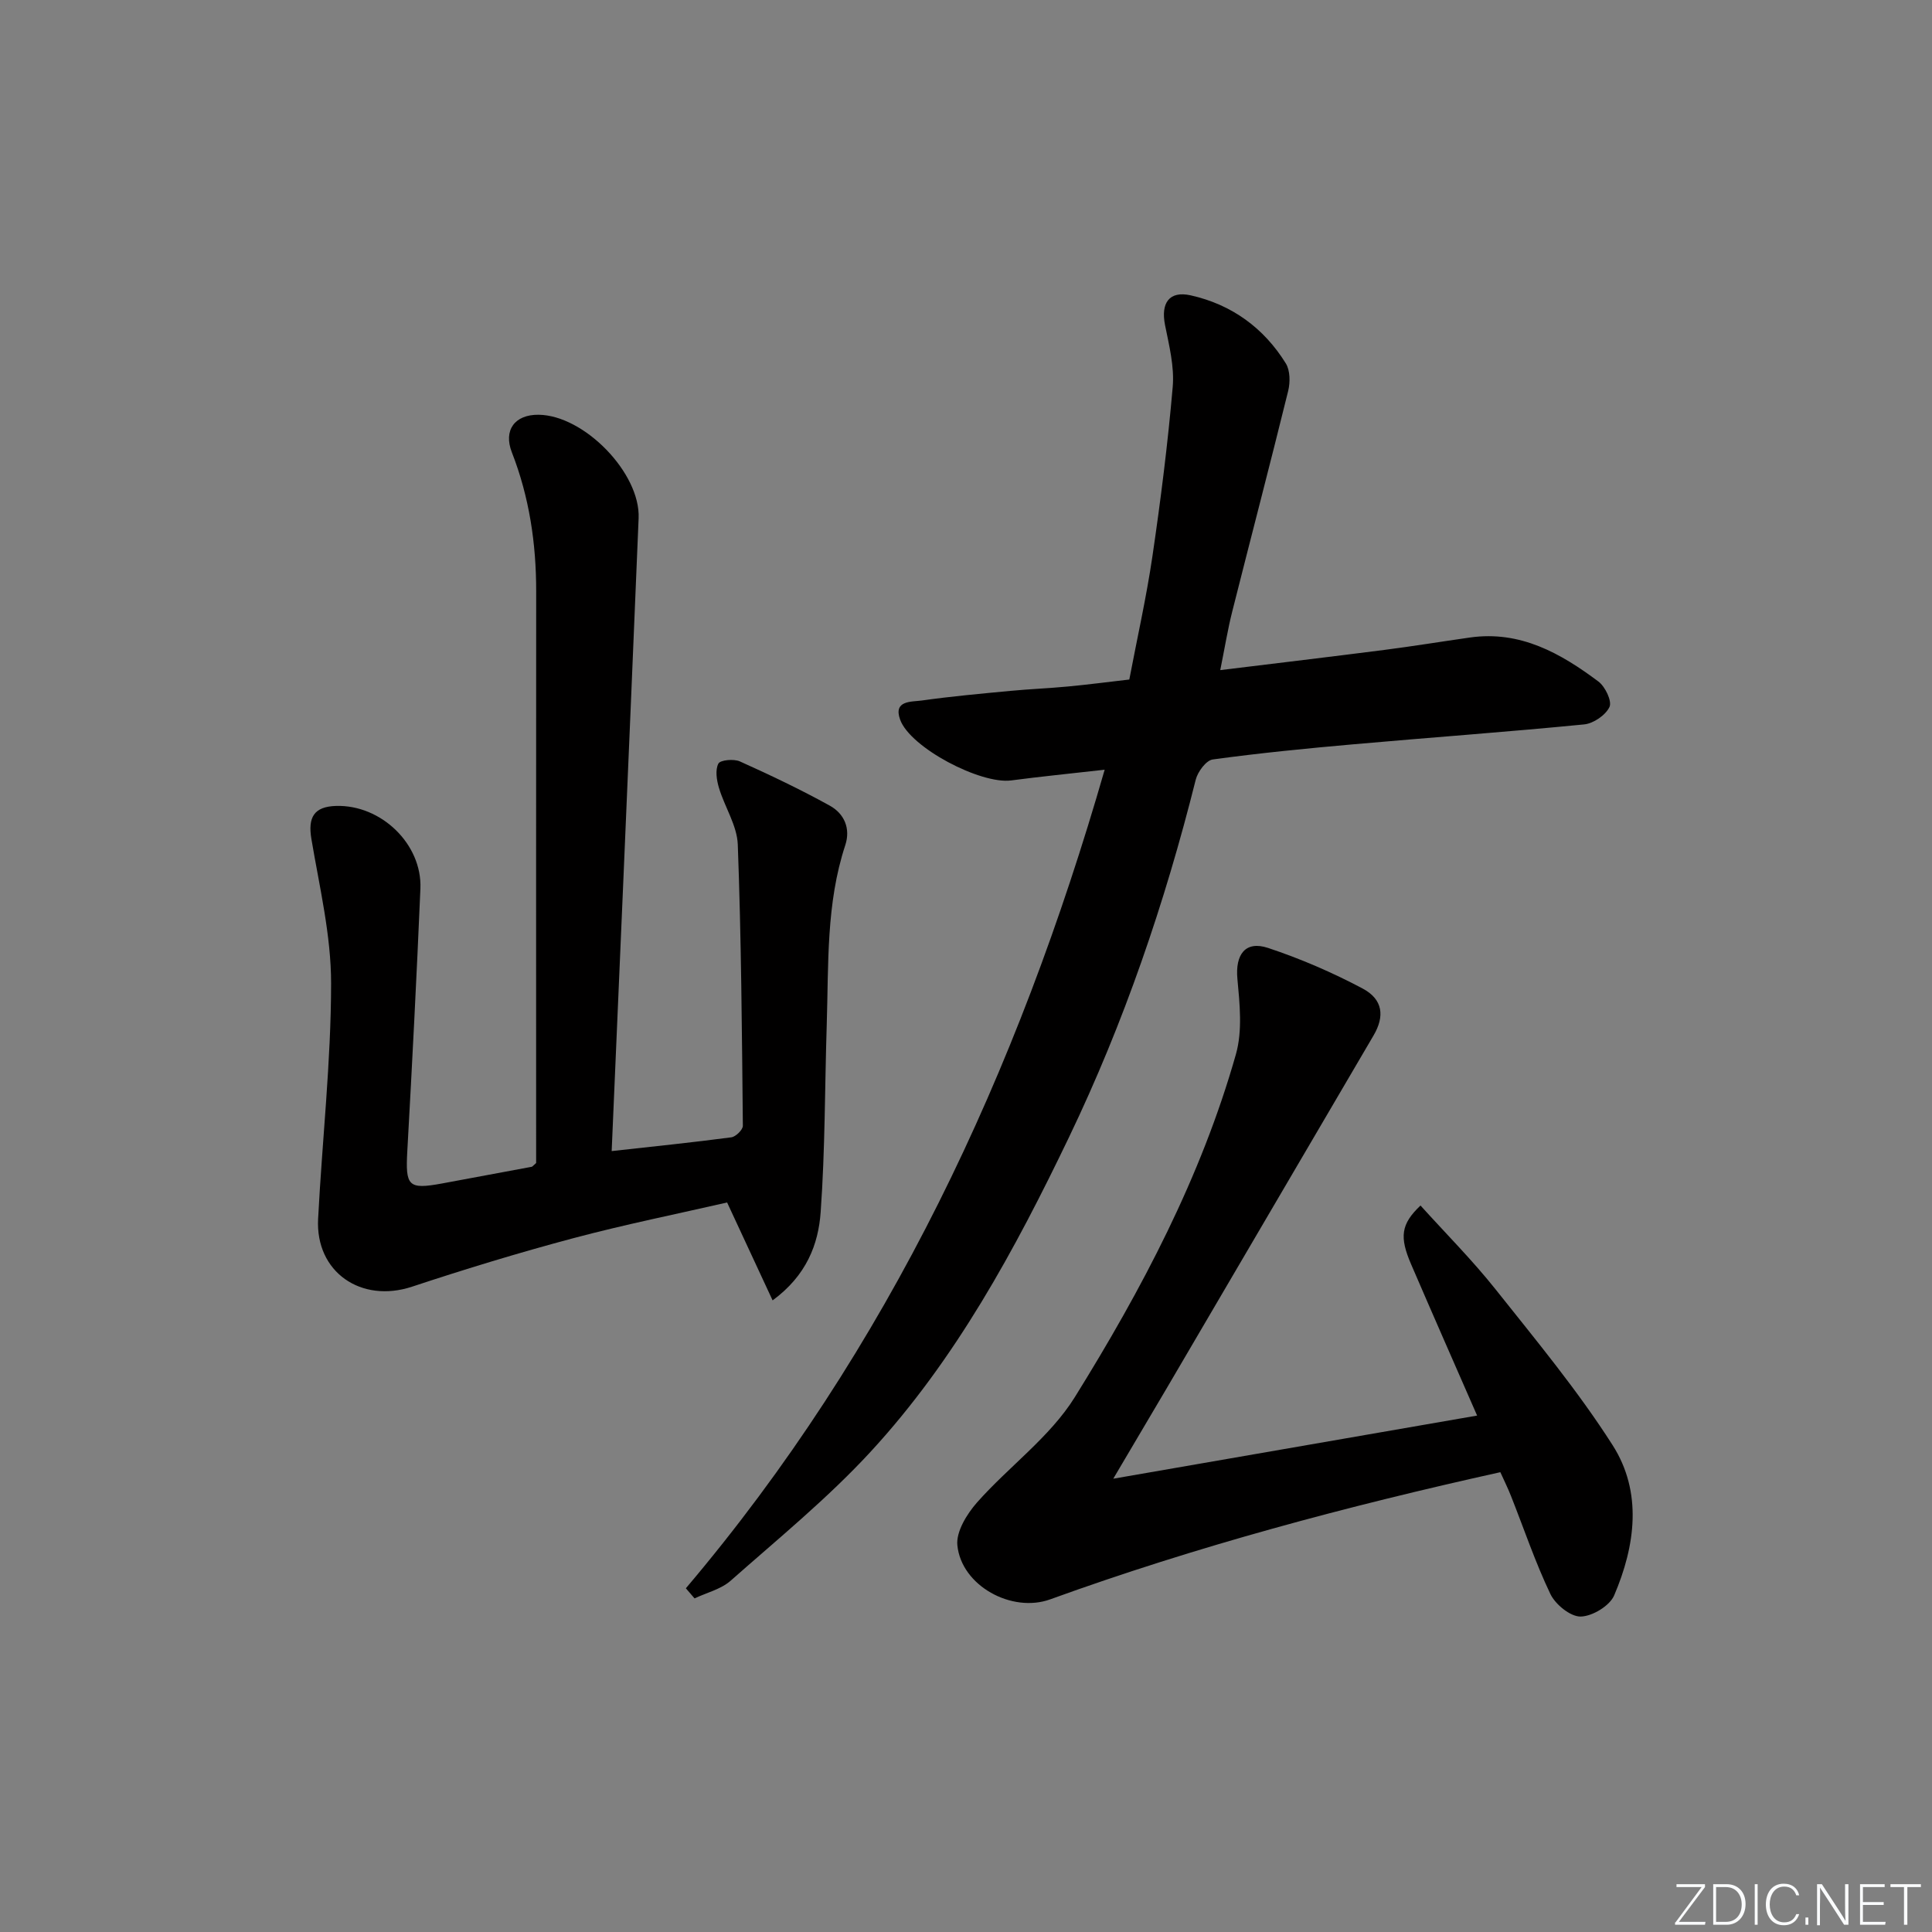 <svg enable-background="new 0 0 400 400" viewBox="0 0 400 400" xmlns="http://www.w3.org/2000/svg"><rect x="0" y="0" width="400" height="400" fill="#808080" stroke="none"/><g fill="#fafbfc"><path d="m346.9 398 5.4-7.3h-5.2v-.6h5.9v.6l-5.4 7.2h5.5l-.1.6h-6.2v-.5z"/><path d="m354.7 390.1h2.8c2.3 0 3.9 1.6 3.9 4.1s-1.6 4.3-3.9 4.3h-2.8zm.6 7.8h2c2.2 0 3.3-1.6 3.3-3.6 0-1.8-1-3.6-3.3-3.6h-2z"/><path d="m363.9 390.1v8.4h-.6v-8.4z"/><path d="m372.5 396.3c-.4 1.3-1.4 2.3-3.2 2.3-2.4 0-3.7-1.9-3.7-4.3 0-2.3 1.2-4.3 3.7-4.3 1.8 0 2.9 1 3.2 2.4h-.6c-.4-1.1-1.1-1.8-2.5-1.8-2.1 0-3 1.9-3 3.7s.9 3.7 3 3.7c1.4 0 2.1-.7 2.5-1.7z"/><path d="m373.8 398.5v-1.5h.6v1.5z"/><path d="m376.2 398.5v-8.4h1c1.3 2 4.4 6.7 4.9 7.6-.1-1.2-.1-2.4-.1-3.8v-3.8h.7v8.4h-.9c-1.2-1.9-4.4-6.8-5-7.7.1 1.1 0 2.3 0 3.9v3.9h-.6z"/><path d="m390 394.4h-4.3v3.5h4.7l-.1.6h-5.2v-8.4h5.1v.6h-4.5v3.1h4.3z"/><path d="m394.2 390.7h-2.8v-.6h6.3v.6h-2.8v7.8h-.7z"/></g><path d="m159.96 269.23c-3.29-7.08-6.24-13.43-9.42-20.27-10.29 2.36-21.16 4.55-31.86 7.4-11.22 2.99-22.34 6.38-33.36 10.03-10.55 3.49-20.03-3.01-19.46-14.03.84-16.25 2.68-32.49 2.69-48.73.01-9.98-2.41-20-4.08-29.94-.75-4.48.54-6.7 5.11-6.83 9.32-.28 17.85 7.9 17.46 17.14-.77 18.1-1.7 36.2-2.71 54.3-.41 7.28.19 8.01 7.16 6.73 6.2-1.14 12.4-2.3 18.6-3.46.14-.03.25-.2.91-.78 0-1.31 0-3.09 0-4.88 0-37.82-.02-75.65.01-113.47.01-9.91-1.42-19.53-5.04-28.8-1.78-4.58.6-7.82 5.53-7.77 9.45.1 21.11 12.08 20.72 21.42-1.05 25.59-2.15 51.19-3.24 76.78-.76 17.92-1.54 35.84-2.34 54.25 8.74-.97 16.77-1.79 24.77-2.85.92-.12 2.4-1.57 2.39-2.39-.19-19.41-.33-38.83-1.05-58.23-.15-3.95-2.72-7.78-3.9-11.74-.48-1.6-.8-3.69-.12-5.01.39-.76 3.2-1.02 4.45-.46 6.31 2.84 12.58 5.82 18.63 9.17 2.97 1.64 4.34 4.71 3.19 8.19-3.98 12.08-3.44 24.6-3.83 37.04-.41 12.97-.33 25.97-1.26 38.9-.47 6.68-2.93 13.14-9.95 18.29z" fill="#010000"/><path d="m142 328.84c42.01-49.59 68.68-106.83 86.71-169.48-7.23.82-13.31 1.42-19.36 2.22-6.32.83-20.89-6.77-22.99-12.59-1.46-4.04 2.39-3.66 4.51-3.96 6.08-.86 12.2-1.41 18.32-1.99 3.97-.38 7.96-.53 11.93-.91 3.96-.37 7.91-.89 12.69-1.44 1.59-8.38 3.52-16.91 4.79-25.54 1.71-11.65 3.19-23.35 4.2-35.08.36-4.18-.75-8.56-1.59-12.76-.91-4.56.84-7.16 5.32-6.16 8.45 1.89 15.13 6.73 19.69 14.1.9 1.46.92 3.92.48 5.7-3.76 15.26-7.75 30.47-11.59 45.71-.93 3.68-1.53 7.44-2.47 12.08 11.77-1.44 22.87-2.76 33.96-4.18 5.93-.76 11.83-1.73 17.74-2.57 10.4-1.48 18.76 3.25 26.59 9.11 1.41 1.05 2.85 4.07 2.3 5.26-.79 1.7-3.32 3.43-5.25 3.62-15.87 1.56-31.78 2.7-47.67 4.11-9.76.86-19.52 1.82-29.23 3.15-1.37.19-3.11 2.55-3.52 4.2-6.39 25.52-14.85 50.3-26.24 74.02-11.18 23.28-23.46 46.01-41.08 65.12-8.87 9.62-19.13 17.99-28.97 26.69-2.01 1.77-4.96 2.47-7.47 3.66-.62-.7-1.21-1.4-1.8-2.09z" fill="#010000"/><path d="m230.49 306.15c25.57-4.44 50.29-8.73 75.33-13.07-4.51-10.31-9.12-20.78-13.65-31.29-2.47-5.71-2.12-8.36 1.93-12.2 5.2 5.76 10.71 11.28 15.53 17.34 8.37 10.53 17.02 20.96 24.24 32.27 6.22 9.74 4.72 20.83.32 31.12-.93 2.17-4.55 4.34-6.95 4.37-2.12.02-5.21-2.5-6.25-4.67-3.14-6.57-5.47-13.52-8.16-20.3-.66-1.67-1.46-3.28-2.2-4.92-31.81 7.05-62.89 15.35-93.2 26.33-7.91 2.87-18.38-2.78-19.22-11.2-.28-2.83 1.98-6.48 4.08-8.87 6.58-7.43 15.09-13.53 20.23-21.78 13.86-22.3 26.16-45.57 33.37-71.03 1.37-4.86.78-10.43.3-15.6-.46-4.99 1.61-7.96 6.35-6.39 6.72 2.23 13.32 5.08 19.57 8.4 4.26 2.26 4.58 5.79 2.27 9.72-14.3 24.36-28.57 48.73-42.86 73.1-3.52 5.97-7.05 11.93-11.03 18.67z" fill="#010000"/></svg>